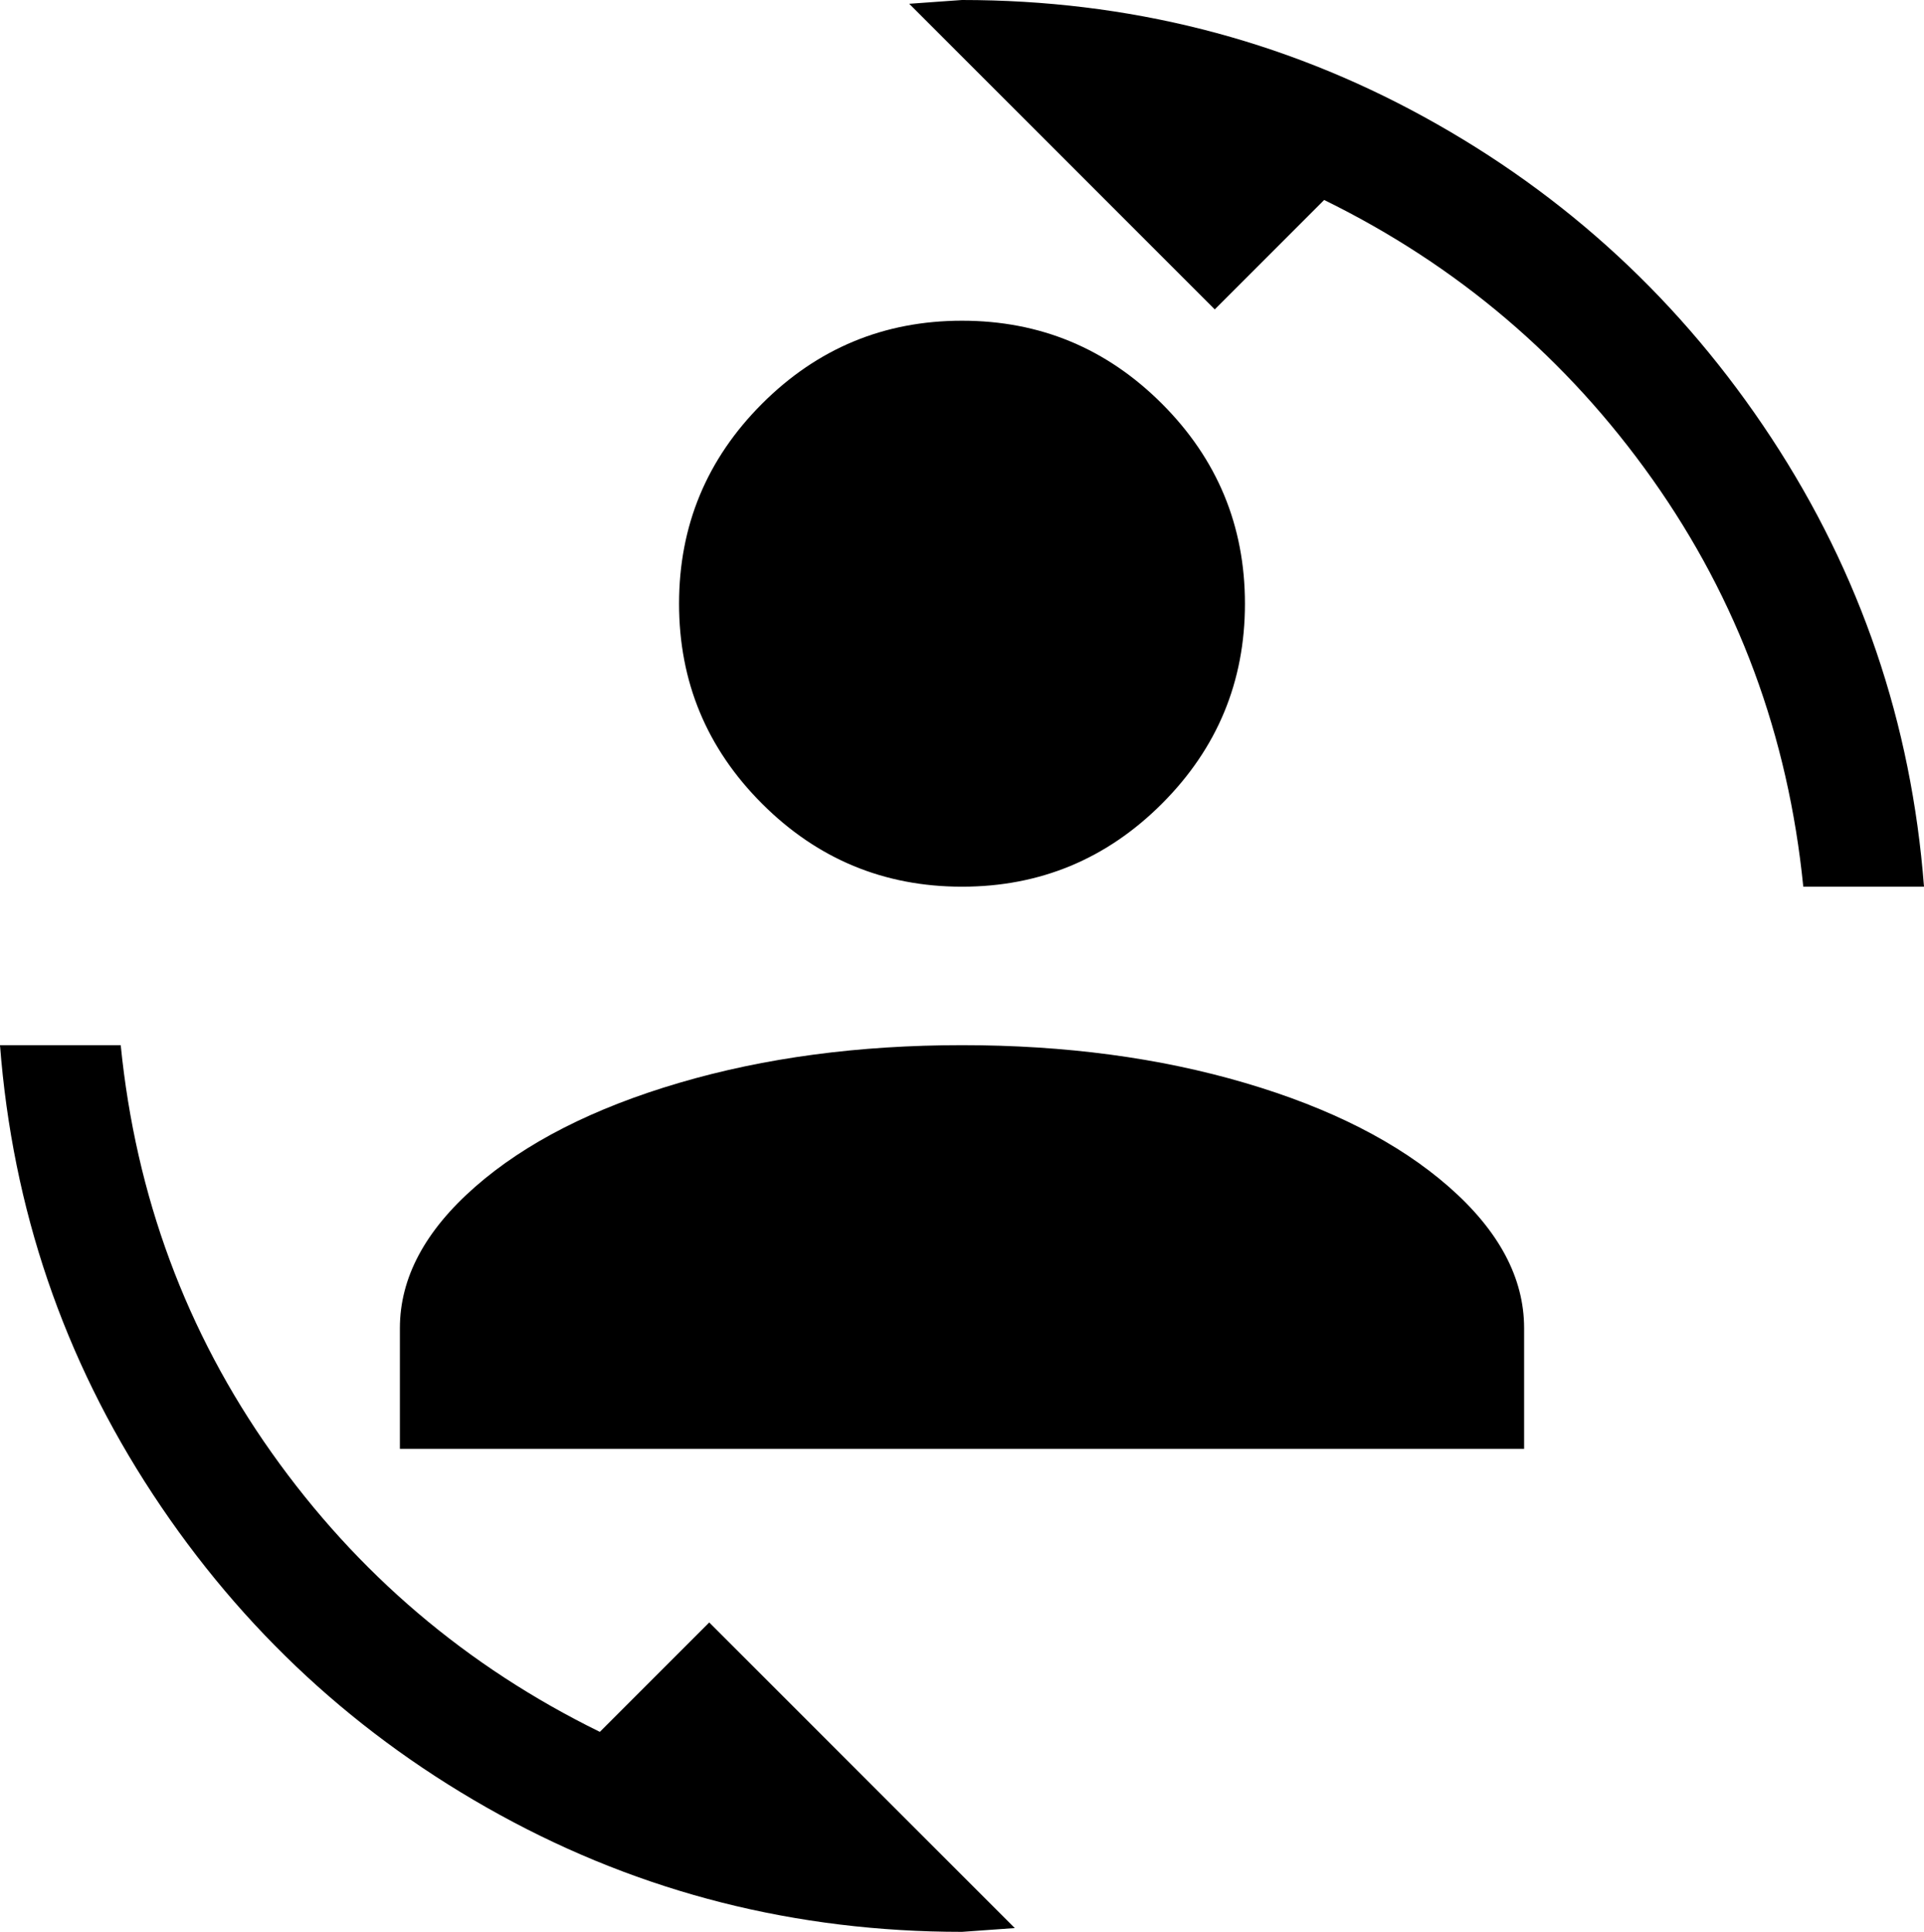 <svg xmlns="http://www.w3.org/2000/svg" viewBox="1 -64 510 512">
      <g transform="scale(1 -1) translate(0 -384)">
        <path d="M256 448 242 447 323 366 352 395Q405 369 439.0 321.0Q473 273 479 213H511Q506 278 470.5 332.0Q435 386 378.5 417.0Q322 448 256 448ZM256 363Q225 363 203.0 341.0Q181 319 181.0 288.0Q181 257 203.0 235.0Q225 213 256.0 213.0Q287 213 309.0 235.0Q331 257 331.0 288.0Q331 319 309.0 341.0Q287 363 256 363ZM1 171Q6 106 41.5 52.0Q77 -2 133.5 -33.0Q190 -64 256 -64L270 -63L189 18L160 -11Q107 15 73.0 63.0Q39 111 33 171ZM256 171Q215 171 181.0 161.0Q147 151 127.0 133.5Q107 116 107 96V64H405V96Q405 116 385.0 133.5Q365 151 331.0 161.0Q297 171 256 171Z" />
      </g>
    </svg>